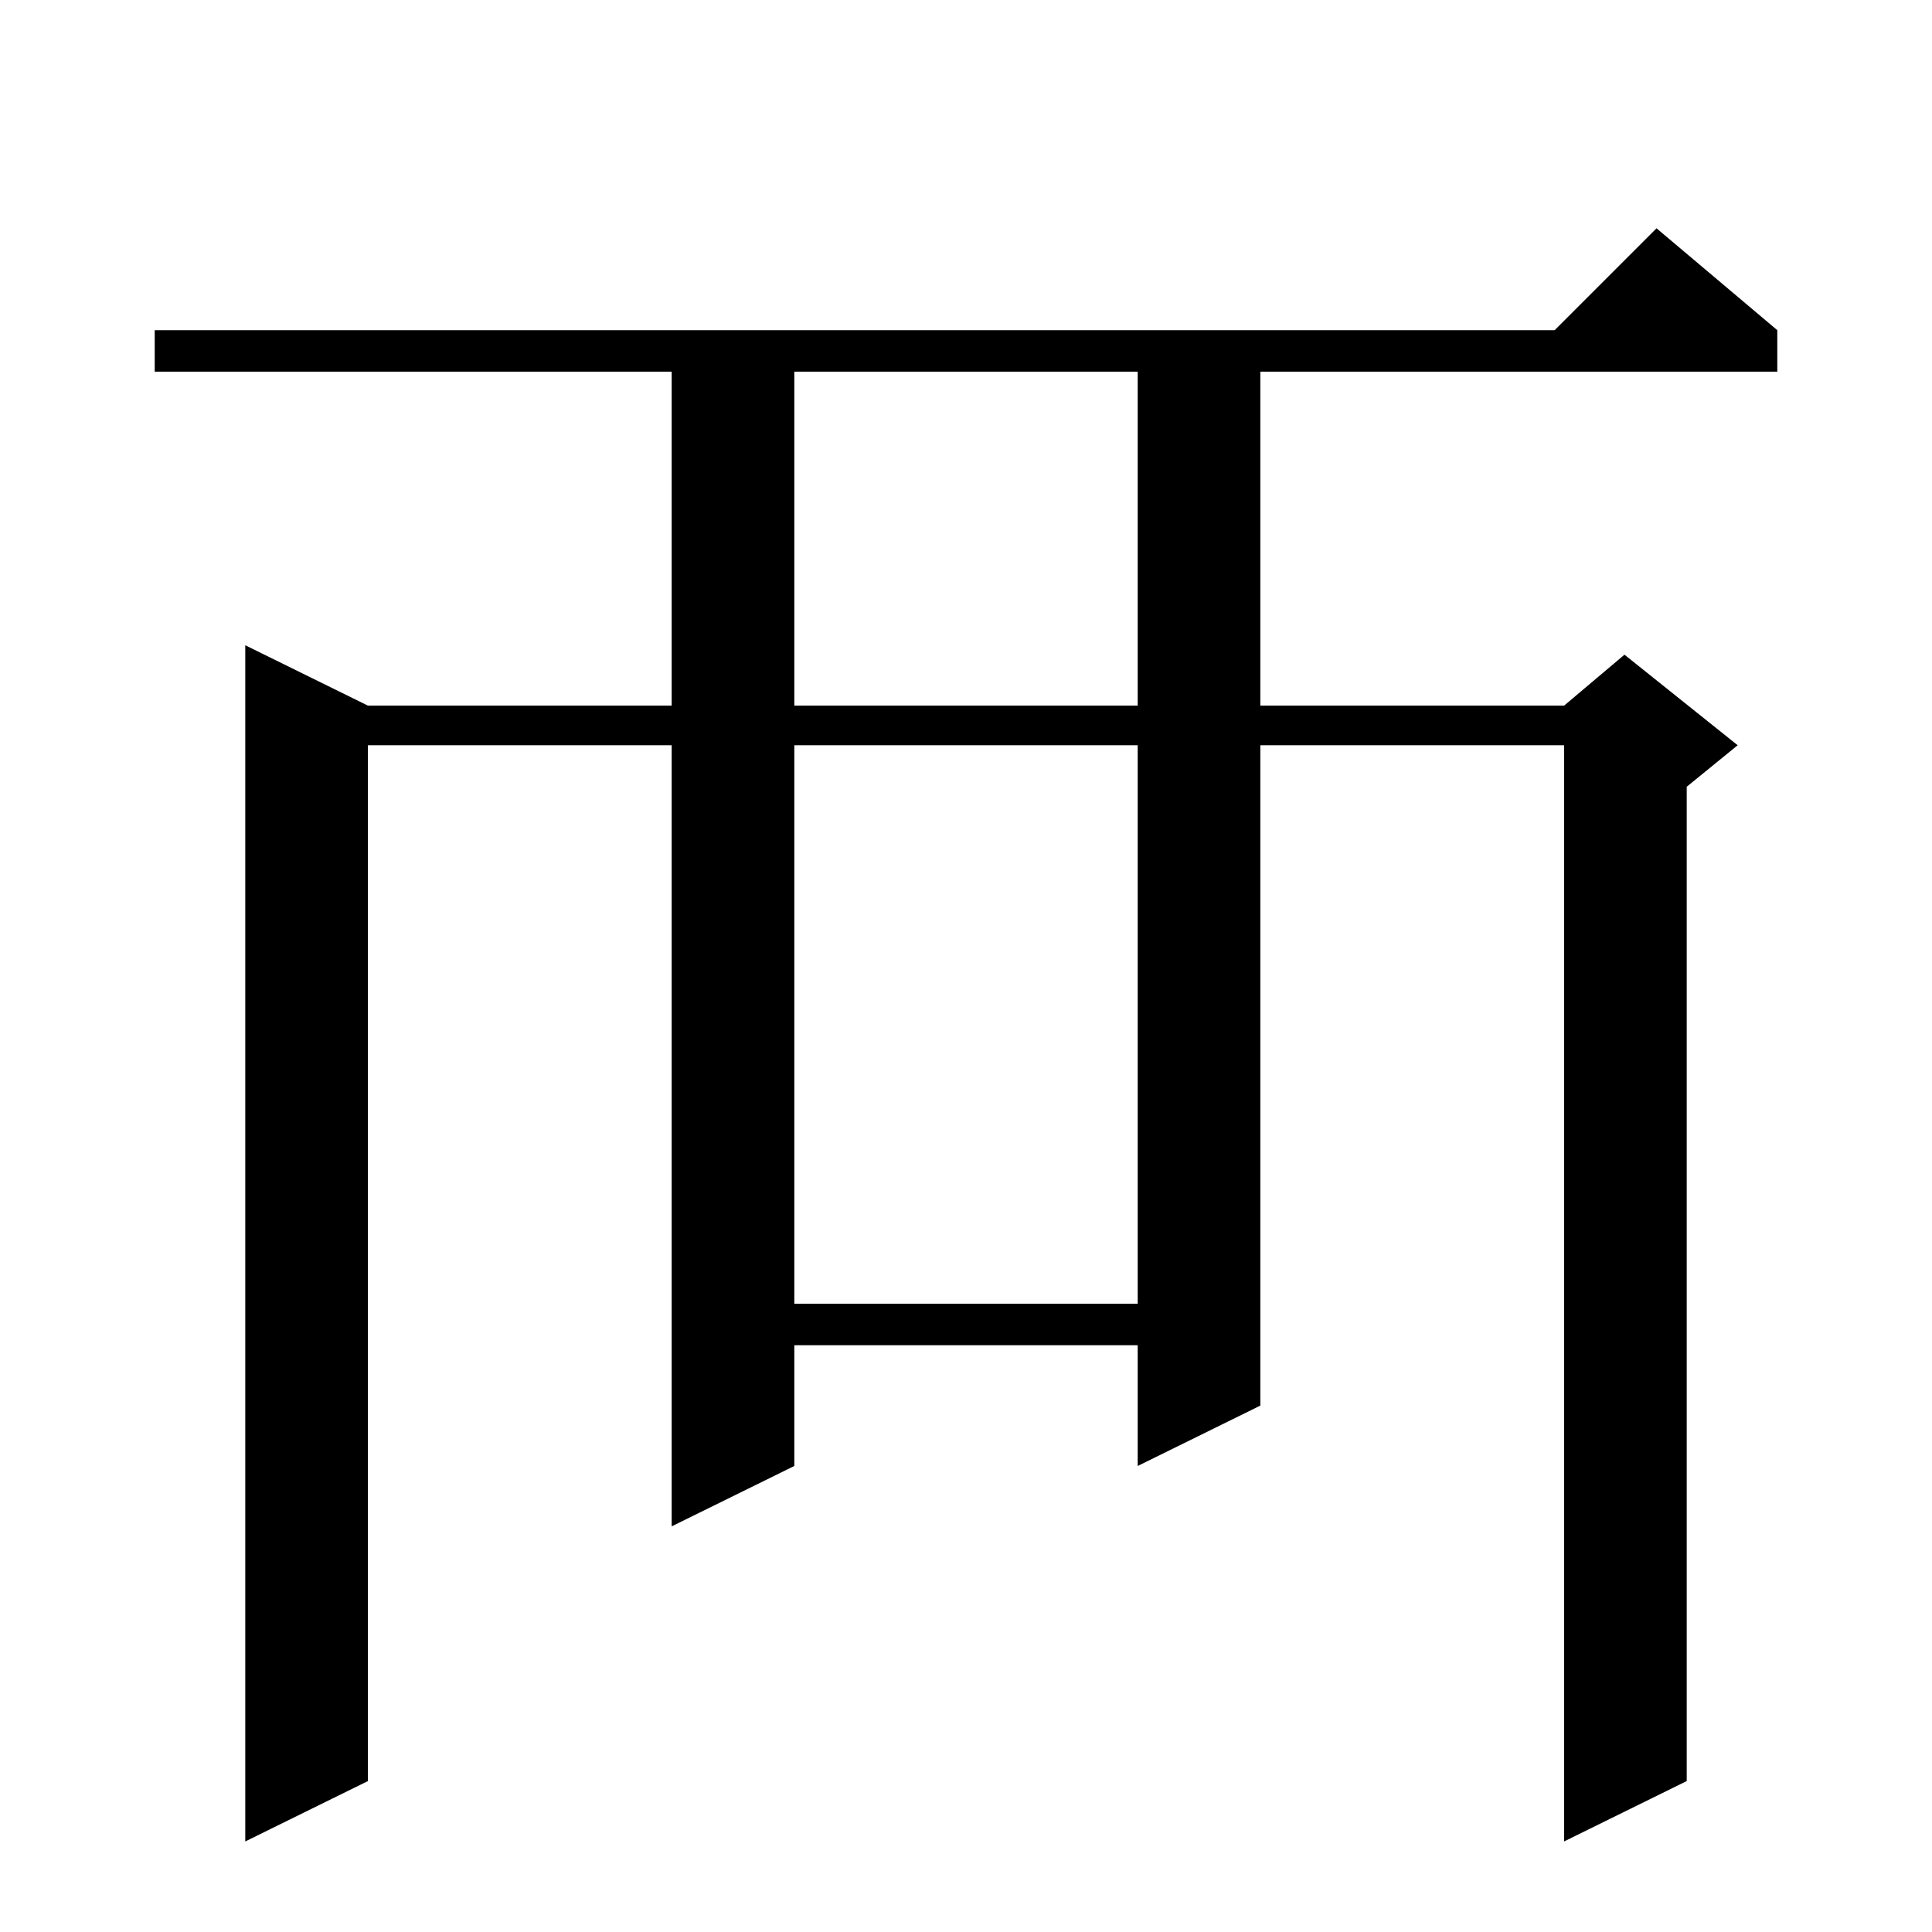 <?xml version="1.0" standalone="no"?>
<!DOCTYPE svg PUBLIC "-//W3C//DTD SVG 1.1//EN" "http://www.w3.org/Graphics/SVG/1.1/DTD/svg11.dtd" >
<svg xmlns="http://www.w3.org/2000/svg" xmlns:xlink="http://www.w3.org/1999/xlink" version="1.1" viewBox="0 -144 1024 1024">
  <g transform="matrix(1 0 0 -1 0 880)">
   <path fill="currentColor"
d="M942 849v-22h-274v-177h161l32 27l60 -48l-27 -22v-527l-65 -32v581h-161v-350l-65 -32v64h-182v-64l-65 -32v414h-161v-549l-65 -32v634l65 -32h161v177h-274v22h742l54 54zM421 629v-296h182v296h-182zM421 827v-177h182v177h-182z" />
  </g>

</svg>
